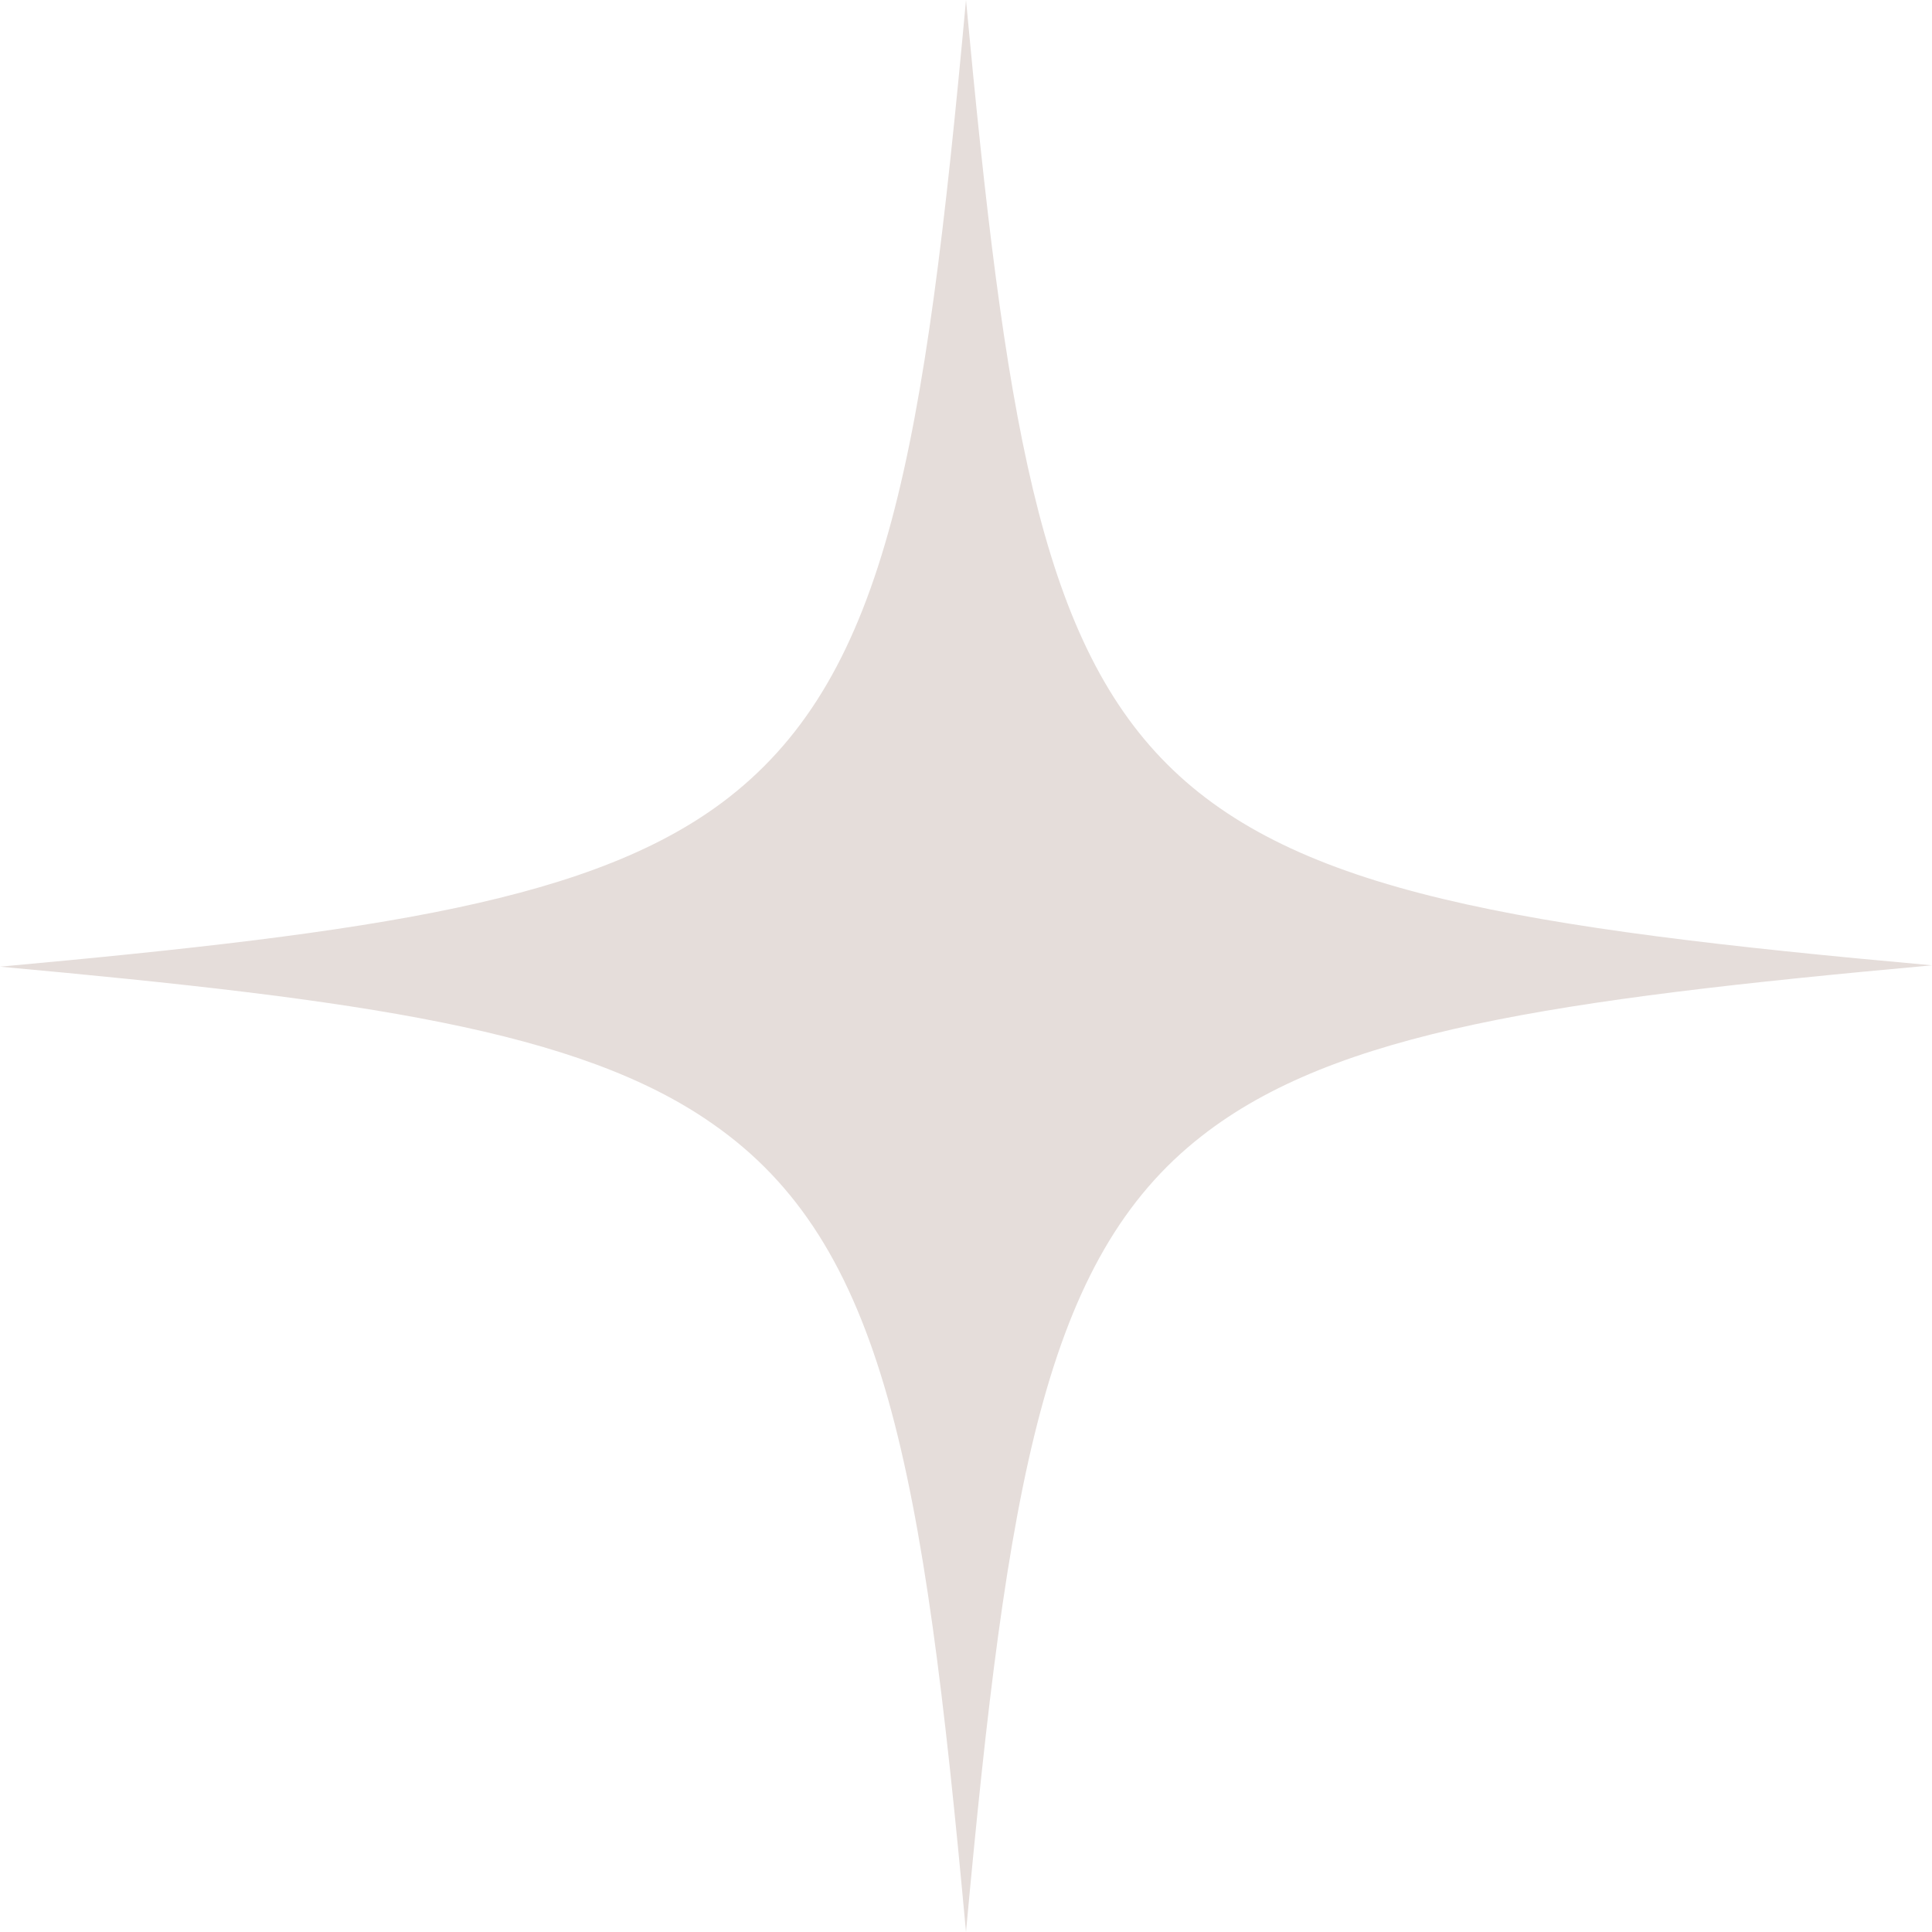 <svg width="60" height="60" viewBox="0 0 60 60" fill="none" xmlns="http://www.w3.org/2000/svg">
<path d="M60 29.979C48.231 31.048 41.469 32.031 37.318 35.282C32.439 39.088 31.284 46.058 30 60C28.673 45.545 27.475 38.617 22.125 34.897C17.974 31.989 11.255 31.048 0 30.021C11.726 28.952 18.531 27.969 22.639 24.761C27.561 20.912 28.716 13.984 30 0C31.198 12.872 32.268 19.758 36.248 23.735C40.228 27.712 47.161 28.824 60 29.979Z" fill="#E5DDDA"/>
</svg>
